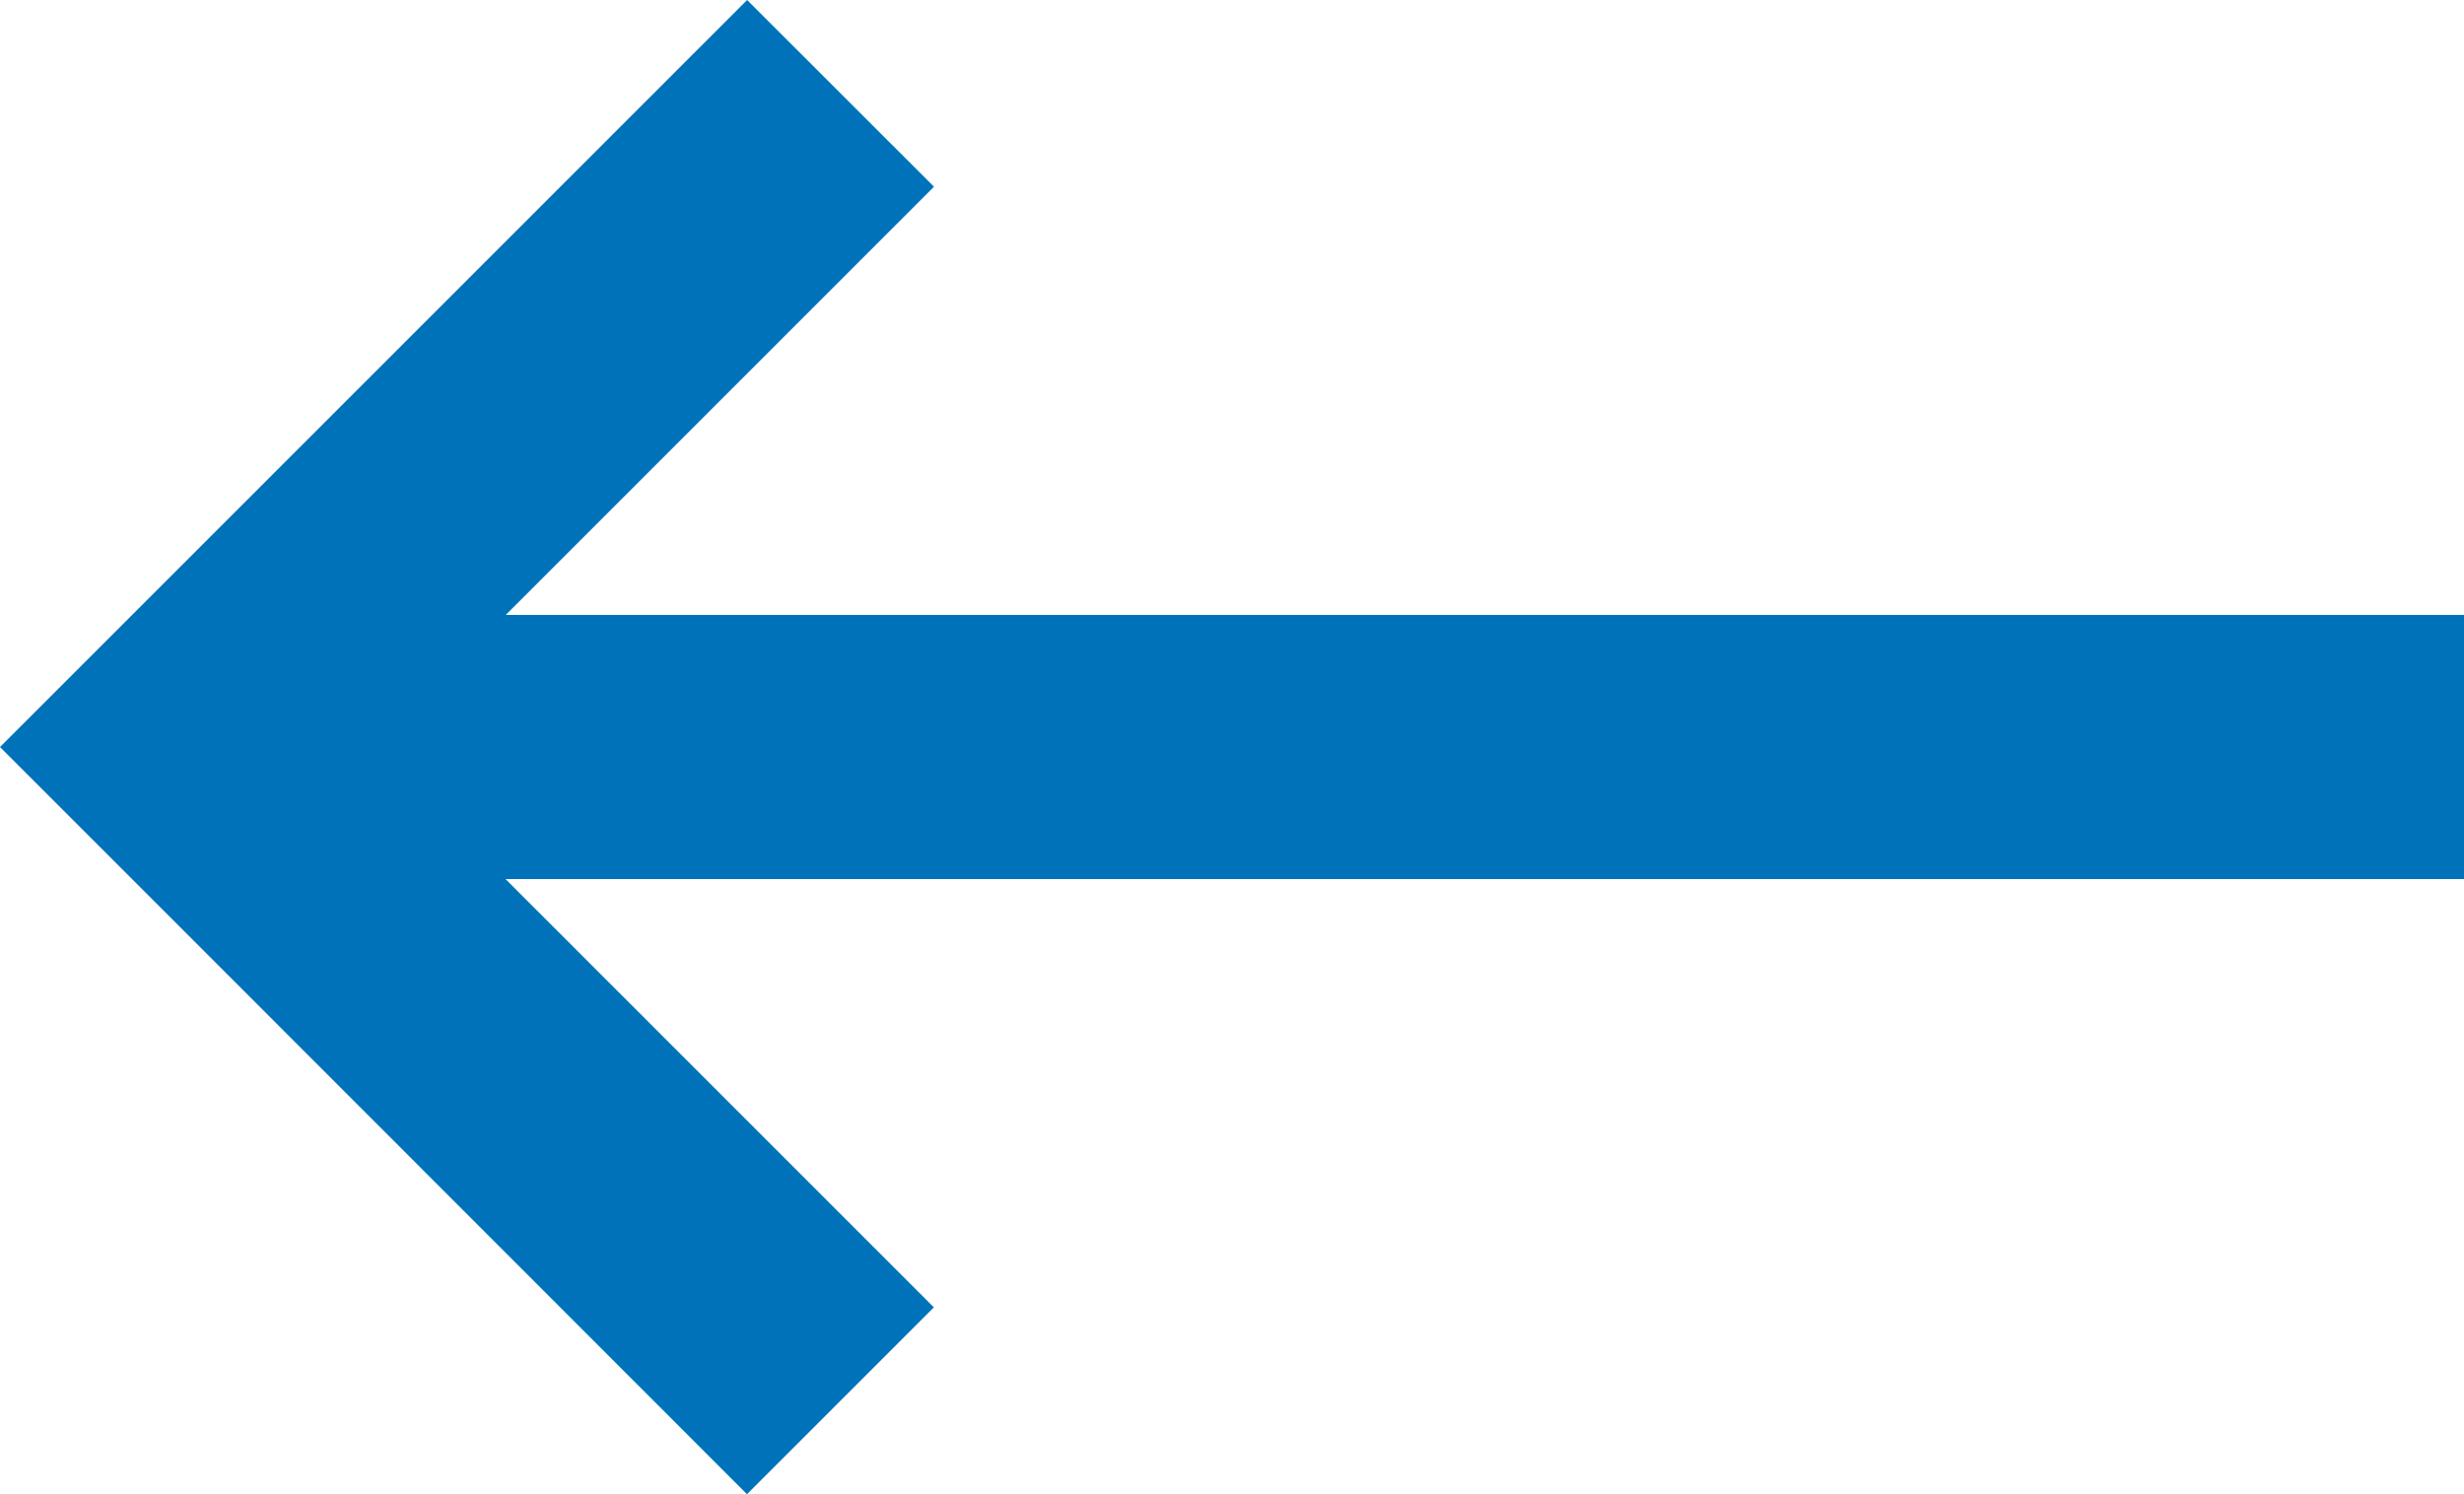 <svg xmlns="http://www.w3.org/2000/svg" width="18.657" height="11.314" viewBox="0 0 18.657 11.314">
  <path id="Union_1" data-name="Union 1" d="M-26.586-1245.929h0L-28-1247.343l1.414-1.414,4.243-4.243,1.415,1.414-3.243,3.243H-9.343v2H-24.172l3.243,3.243-1.415,1.415Z" transform="translate(28 1253)" fill="#0072ba"/>
</svg>
